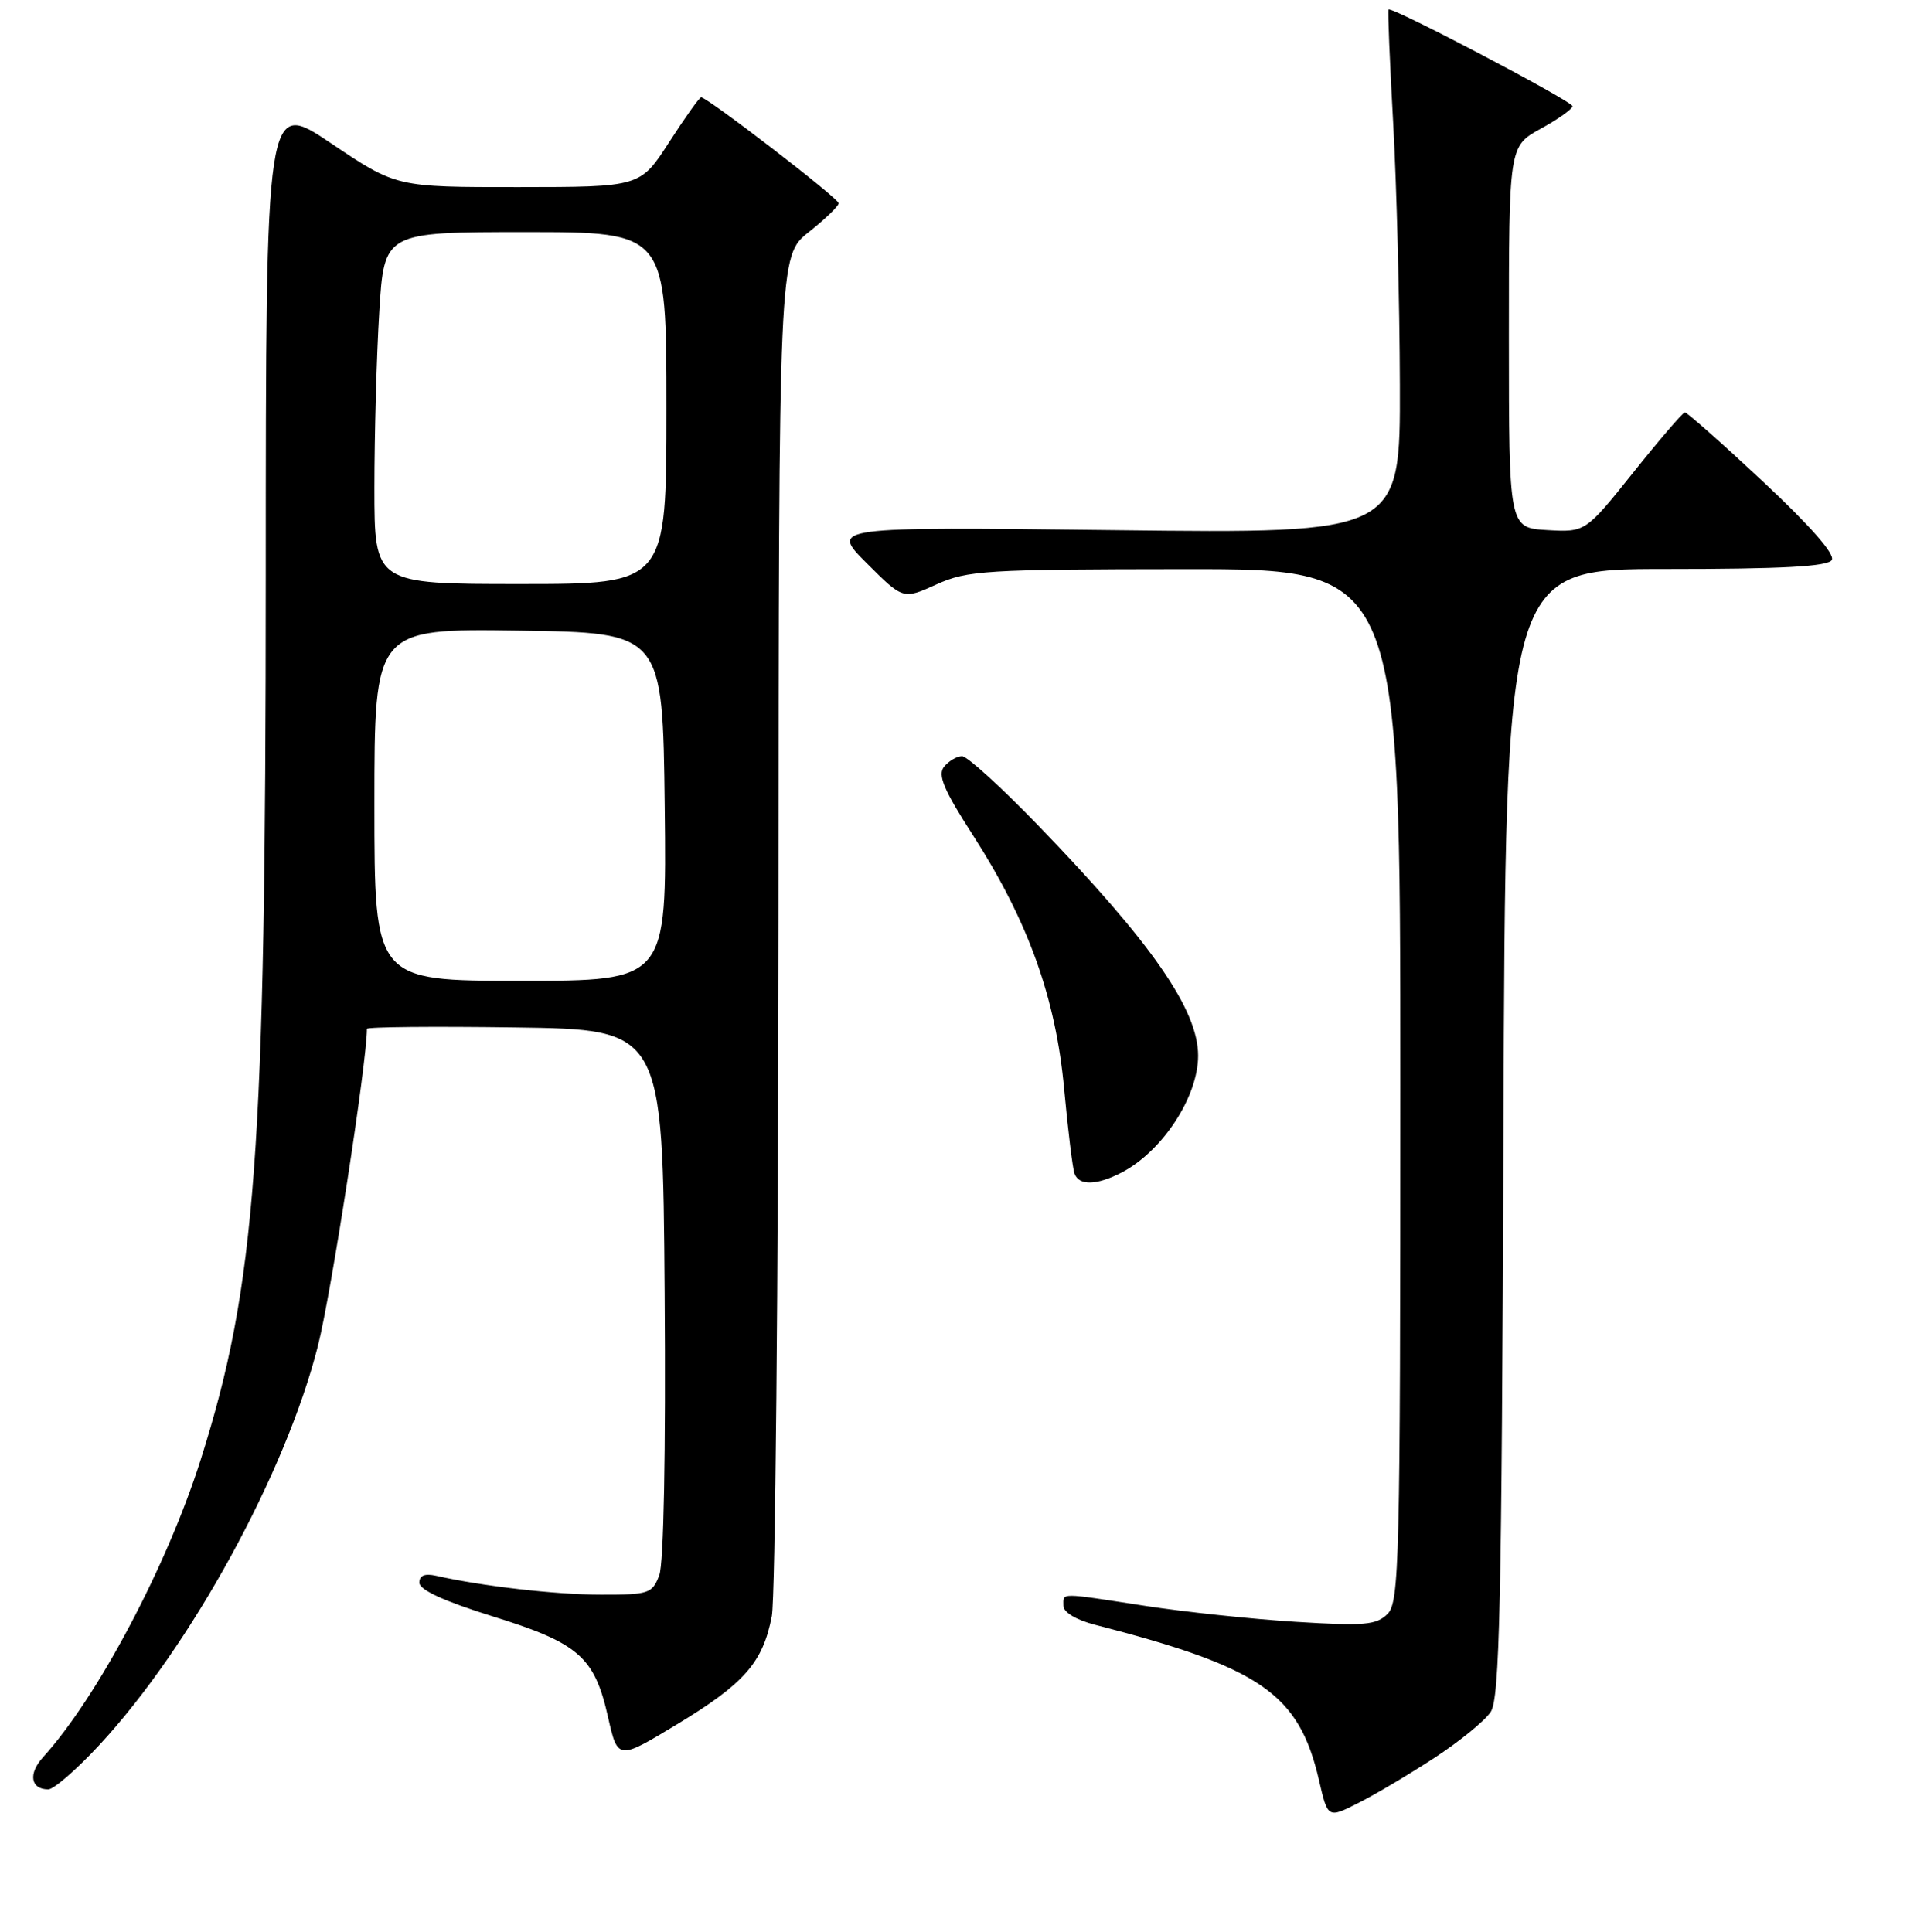 <?xml version="1.0" encoding="UTF-8" standalone="no"?>
<!DOCTYPE svg PUBLIC "-//W3C//DTD SVG 1.1//EN" "http://www.w3.org/Graphics/SVG/1.1/DTD/svg11.dtd" >
<svg xmlns="http://www.w3.org/2000/svg" xmlns:xlink="http://www.w3.org/1999/xlink" version="1.1" viewBox="0 0 256 258">
 <g >
 <path fill="currentColor"
d=" M 191.57 234.78 C 194.90 232.60 198.28 229.85 199.07 228.66 C 200.27 226.84 200.54 214.58 200.77 151.25 C 201.05 76.00 201.05 76.00 222.47 76.00 C 238.01 76.00 244.08 75.67 244.62 74.80 C 245.09 74.04 241.73 70.21 235.43 64.32 C 229.97 59.22 225.28 55.06 225.00 55.08 C 224.72 55.10 221.62 58.71 218.11 63.11 C 211.72 71.09 211.72 71.09 206.61 70.80 C 201.50 70.50 201.50 70.50 201.50 45.02 C 201.50 19.54 201.50 19.54 205.75 17.19 C 208.09 15.91 209.99 14.55 209.99 14.18 C 209.97 13.51 185.82 0.82 185.42 1.27 C 185.31 1.40 185.59 8.25 186.05 16.50 C 186.51 24.75 186.91 40.45 186.94 51.38 C 187.00 71.26 187.00 71.26 148.94 70.81 C 110.88 70.36 110.88 70.36 115.74 75.22 C 120.60 80.08 120.60 80.08 125.05 78.06 C 129.18 76.19 131.58 76.04 158.25 76.02 C 187.00 76.00 187.00 76.00 187.00 144.93 C 187.00 208.61 186.87 213.99 185.29 215.57 C 183.80 217.05 182.21 217.19 173.04 216.62 C 167.24 216.26 158.22 215.30 153.00 214.50 C 141.32 212.70 142.00 212.70 142.00 214.46 C 142.00 215.34 143.69 216.36 146.25 217.02 C 168.41 222.72 173.47 226.23 176.14 237.77 C 177.32 242.88 177.32 242.88 181.41 240.81 C 183.66 239.68 188.23 236.96 191.57 234.78 Z  M 13.30 233.04 C 25.51 219.86 38.15 196.76 42.46 179.75 C 44.23 172.77 49.00 141.90 49.00 137.42 C 49.00 137.16 57.89 137.08 68.75 137.23 C 88.50 137.50 88.50 137.50 88.76 172.65 C 88.92 194.06 88.64 208.82 88.04 210.40 C 87.11 212.85 86.65 213.00 80.27 212.99 C 74.20 212.99 64.39 211.86 58.25 210.47 C 56.72 210.13 56.00 210.42 56.00 211.40 C 56.00 212.35 59.34 213.88 65.79 215.89 C 77.29 219.46 79.38 221.29 81.19 229.31 C 82.50 235.10 82.50 235.10 90.43 230.30 C 99.43 224.85 101.87 222.06 103.07 215.86 C 103.53 213.46 103.93 171.60 103.96 122.83 C 104.00 34.17 104.00 34.17 108.00 31.00 C 110.20 29.26 112.00 27.52 112.00 27.15 C 112.00 26.49 94.47 13.00 93.63 13.00 C 93.40 13.00 91.48 15.70 89.36 18.99 C 85.50 24.98 85.50 24.98 69.21 24.99 C 52.92 25.00 52.92 25.00 44.21 19.14 C 35.50 13.28 35.50 13.28 35.49 76.89 C 35.48 154.21 34.20 171.63 26.79 195.00 C 22.28 209.21 13.00 226.72 5.77 234.68 C 3.74 236.90 4.07 239.00 6.45 239.00 C 7.18 239.00 10.27 236.32 13.30 233.04 Z  M 149.80 156.60 C 155.24 153.76 160.00 146.49 160.00 141.01 C 160.00 134.86 153.83 125.97 138.64 110.25 C 133.73 105.16 129.15 101.00 128.48 101.00 C 127.80 101.00 126.72 101.63 126.09 102.39 C 125.18 103.49 125.99 105.44 129.98 111.64 C 137.32 123.07 141.00 133.33 142.11 145.47 C 142.62 150.99 143.24 156.06 143.49 156.75 C 144.08 158.39 146.46 158.33 149.80 156.60 Z  M 50.00 107.48 C 50.00 83.96 50.00 83.96 69.25 84.23 C 88.50 84.50 88.50 84.50 88.77 107.75 C 89.04 131.00 89.04 131.00 69.52 131.00 C 50.00 131.00 50.00 131.00 50.00 107.48 Z  M 50.00 65.16 C 50.00 58.09 50.29 47.52 50.65 41.66 C 51.30 31.00 51.30 31.00 70.15 31.00 C 89.00 31.00 89.00 31.00 89.00 54.50 C 89.00 78.00 89.00 78.00 69.50 78.00 C 50.00 78.00 50.00 78.00 50.00 65.16 Z "/>
</g>
</svg>
